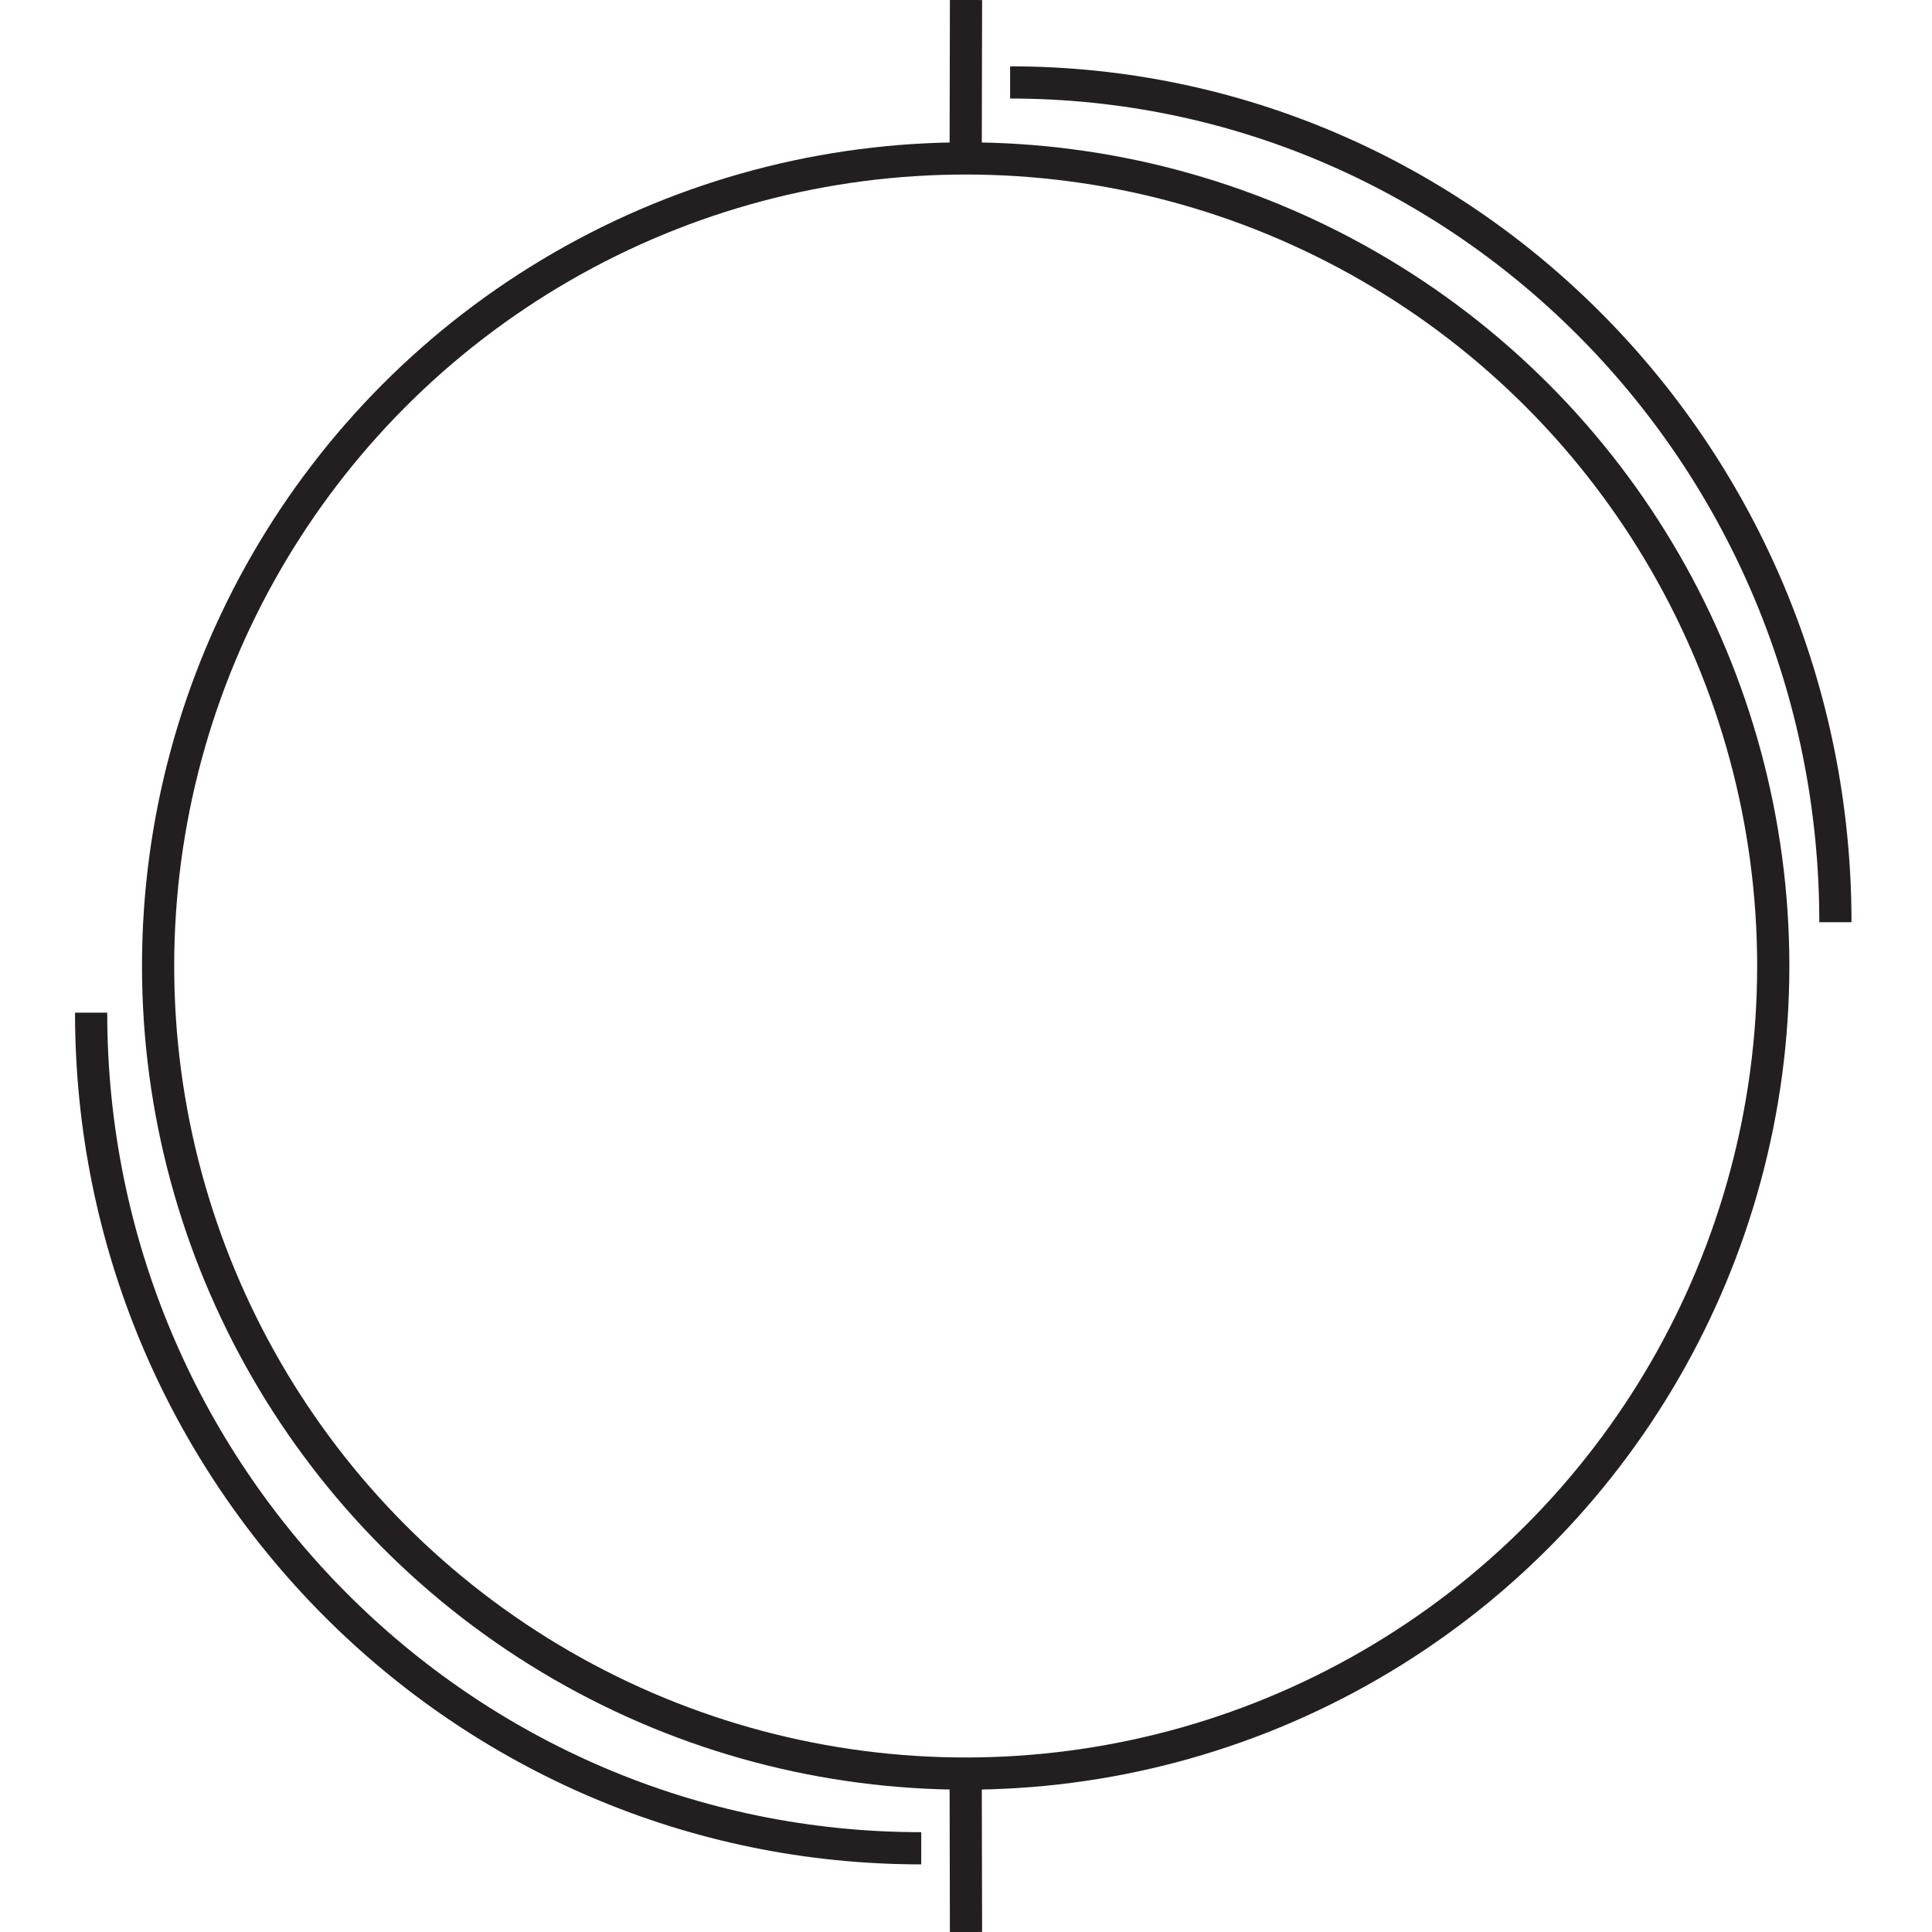 <?xml version="1.0" encoding="UTF-8"?><svg id="Layer_1" xmlns="http://www.w3.org/2000/svg" viewBox="0 0 60 60"><defs><style>.cls-1{fill:none;stroke:#231f20;stroke-miterlimit:10;}</style></defs><g><circle class="cls-1" cx="29.99" cy="30" r="25.08"/><line class="cls-1" x1="30" y1="0" x2="29.99" y2="4.92"/><line class="cls-1" x1="29.99" y1="55.08" x2="30" y2="60"/></g><path class="cls-1" d="m31.37,2.56c14.16,0,25.63,11.68,25.63,26.08"/><path class="cls-1" d="m28.61,57.4c-14.24,0-25.78-11.62-25.78-25.95"/></svg>